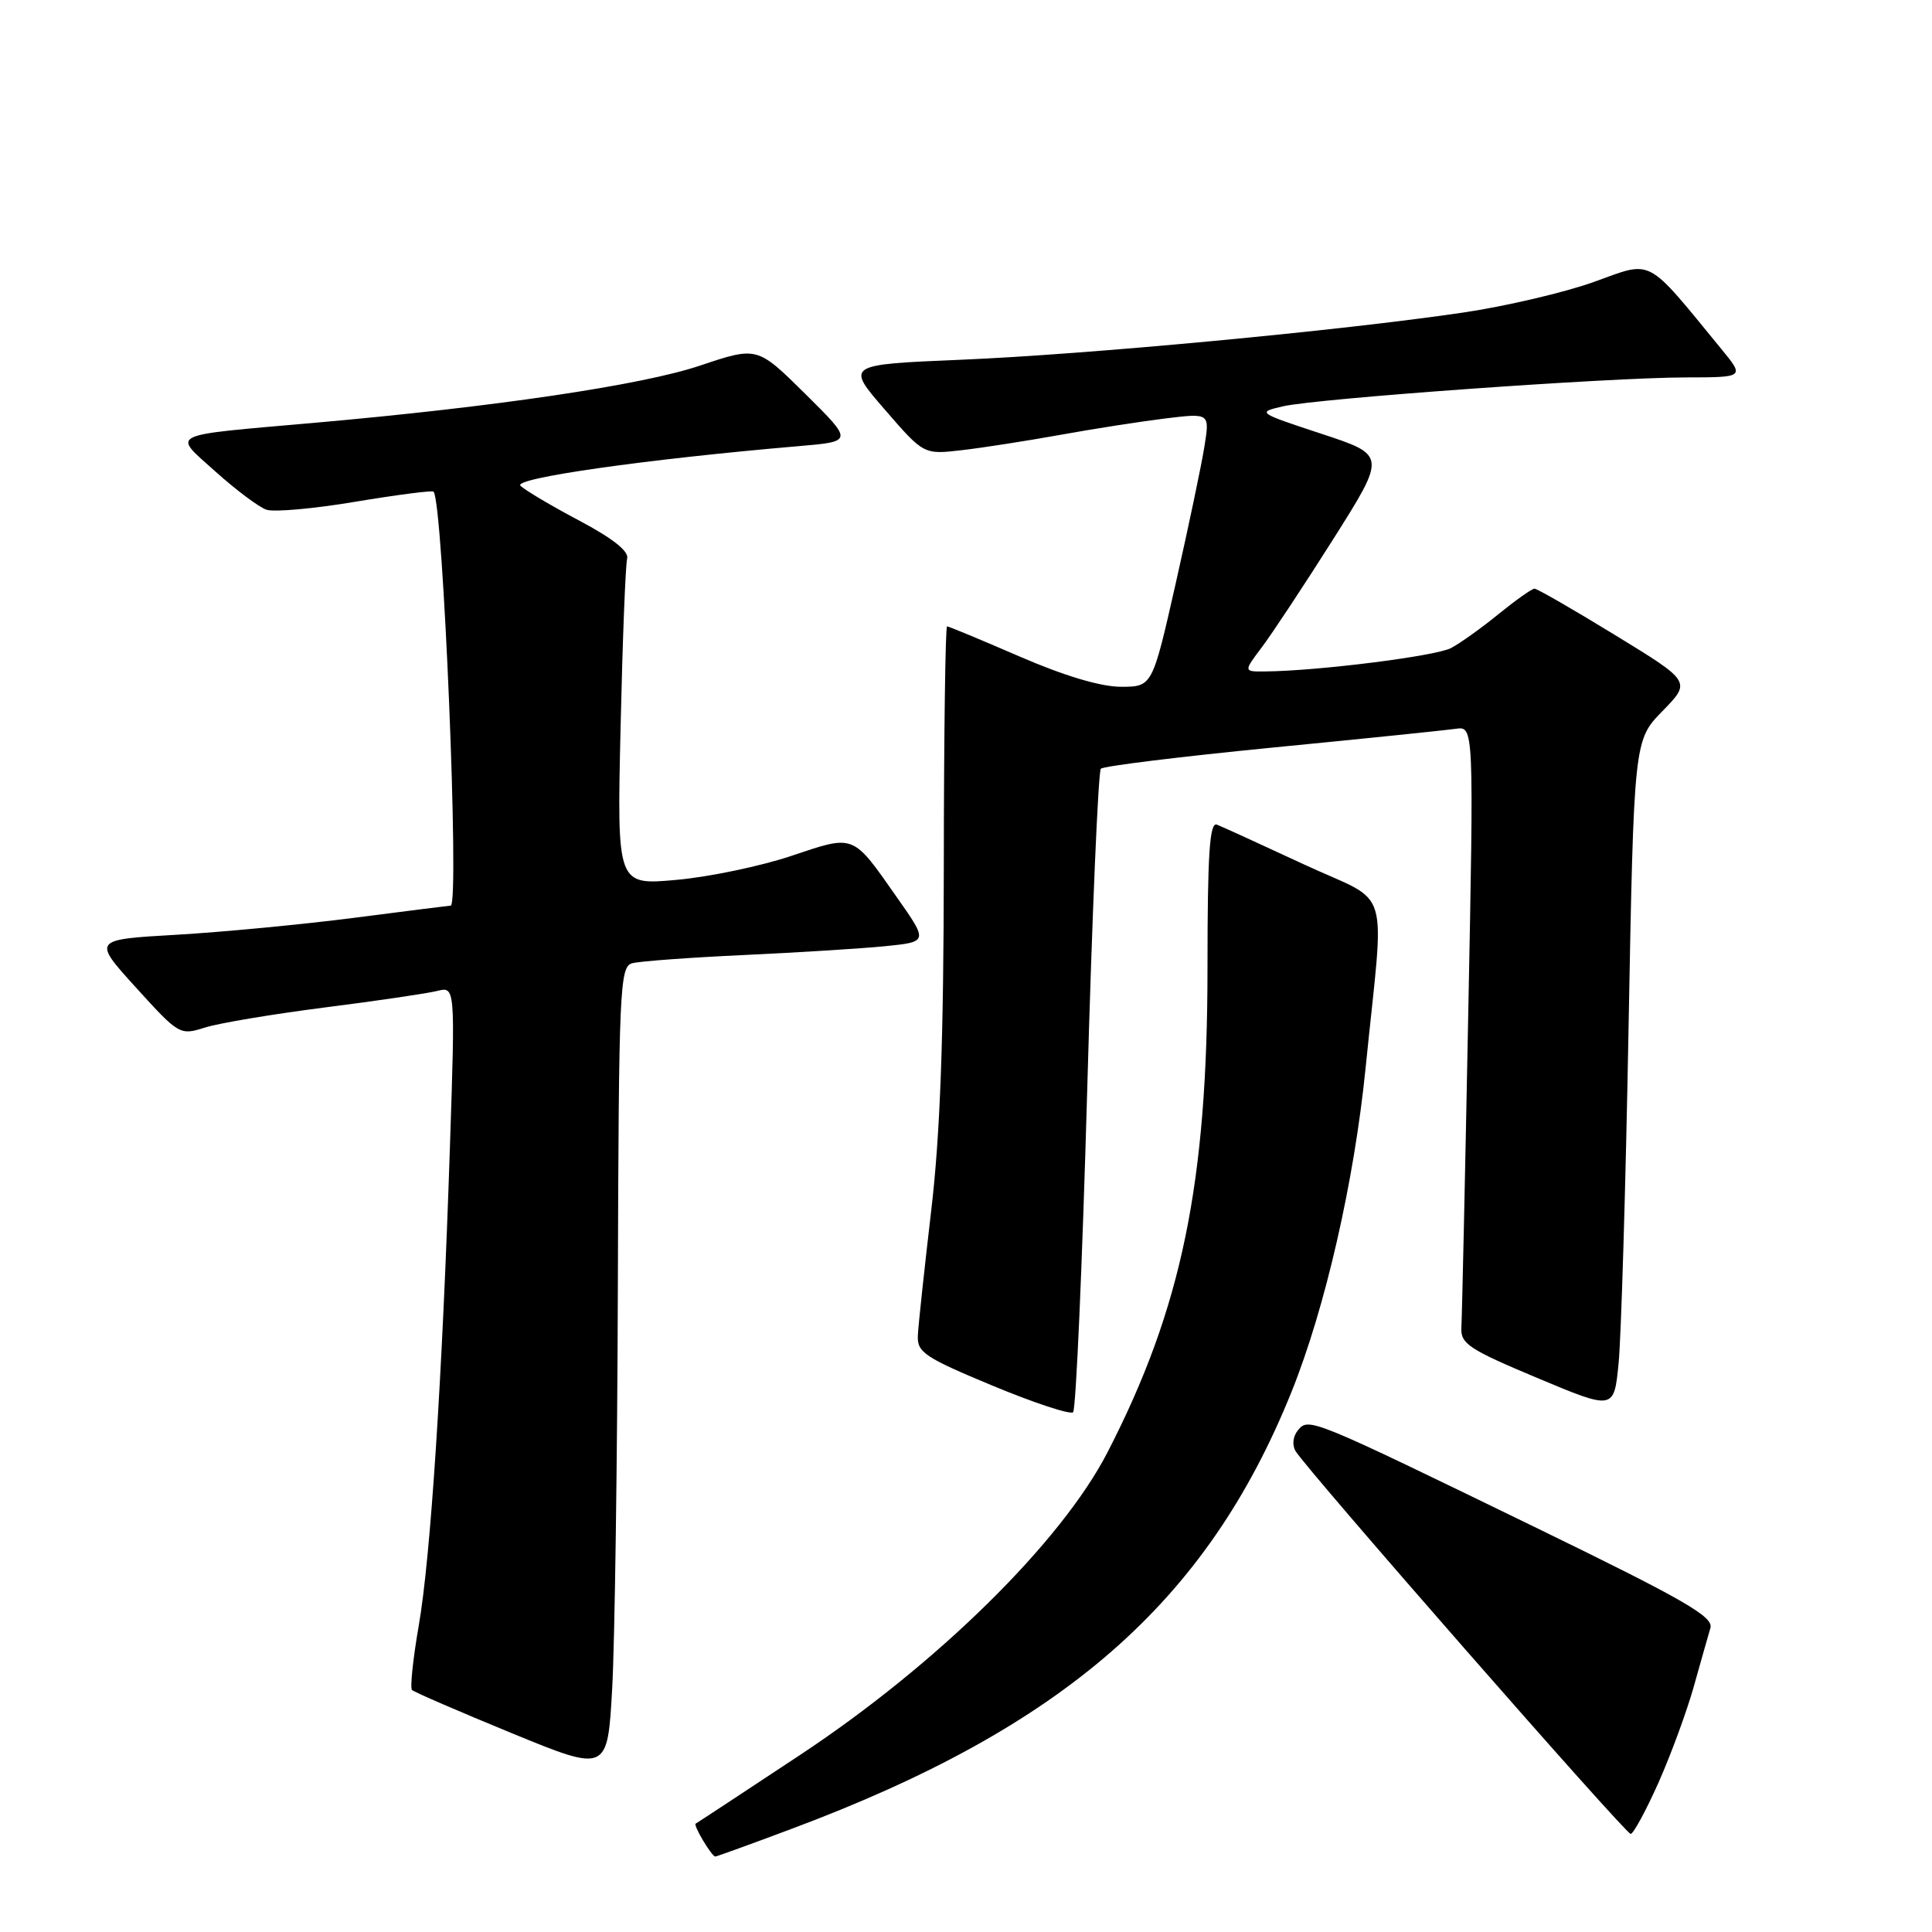 <?xml version="1.0" encoding="UTF-8" standalone="no"?>
<!DOCTYPE svg PUBLIC "-//W3C//DTD SVG 1.1//EN" "http://www.w3.org/Graphics/SVG/1.1/DTD/svg11.dtd" >
<svg xmlns="http://www.w3.org/2000/svg" xmlns:xlink="http://www.w3.org/1999/xlink" version="1.1" viewBox="0 0 256 256">
 <g >
 <path fill="currentColor"
d=" M 104.79 242.37 C 140.97 228.86 159.91 212.32 171.14 184.41 C 175.61 173.30 179.44 156.54 180.95 141.50 C 183.47 116.46 184.54 120.00 172.83 114.56 C 167.15 111.92 161.94 109.54 161.25 109.27 C 160.28 108.89 160.00 113.08 160.00 128.22 C 160.00 156.78 156.59 173.34 146.76 192.42 C 140.64 204.32 124.17 220.53 106.00 232.55 C 98.58 237.46 92.36 241.55 92.18 241.64 C 91.82 241.83 94.31 246.00 94.78 246.00 C 94.95 246.00 99.46 244.37 104.79 242.37 Z  M 219.74 236.25 C 221.39 232.54 223.50 226.80 224.43 223.50 C 225.35 220.20 226.35 216.70 226.64 215.71 C 227.07 214.23 223.20 212.00 203.83 202.57 C 173.58 187.86 173.42 187.79 171.98 189.52 C 171.32 190.32 171.19 191.48 171.67 192.28 C 173.15 194.75 215.38 243.00 216.07 243.00 C 216.43 243.00 218.08 239.96 219.74 236.25 Z  M 81.87 170.32 C 81.99 131.06 82.12 128.10 83.75 127.64 C 84.71 127.37 91.35 126.88 98.50 126.55 C 105.65 126.22 114.09 125.69 117.25 125.38 C 122.99 124.80 122.99 124.80 118.85 118.91 C 112.91 110.43 113.29 110.58 104.86 113.41 C 100.81 114.77 93.96 116.20 89.62 116.59 C 81.75 117.30 81.75 117.30 82.23 96.40 C 82.49 84.90 82.88 74.84 83.10 74.03 C 83.37 73.06 81.23 71.36 76.75 68.98 C 73.04 67.02 69.54 64.94 68.96 64.36 C 67.96 63.36 85.68 60.84 105.79 59.12 C 113.07 58.50 113.07 58.50 106.71 52.20 C 100.34 45.90 100.34 45.90 92.77 48.44 C 85.04 51.04 65.56 53.92 41.50 56.04 C 21.88 57.77 22.79 57.31 28.59 62.52 C 31.29 64.94 34.31 67.20 35.30 67.54 C 36.28 67.88 41.60 67.41 47.11 66.48 C 52.62 65.56 57.28 64.96 57.45 65.15 C 58.71 66.53 60.92 120.00 59.72 120.00 C 59.57 120.00 53.83 120.72 46.97 121.61 C 40.11 122.49 29.49 123.51 23.38 123.86 C 12.25 124.50 12.25 124.50 18.02 130.86 C 23.70 137.12 23.84 137.21 27.14 136.16 C 28.99 135.57 36.12 134.38 42.99 133.50 C 49.87 132.63 56.58 131.64 57.91 131.31 C 60.32 130.70 60.32 130.70 59.63 151.60 C 58.62 182.41 57.06 206.42 55.48 215.44 C 54.72 219.83 54.32 223.65 54.59 223.93 C 54.87 224.21 60.82 226.78 67.80 229.65 C 80.50 234.86 80.50 234.86 81.12 223.68 C 81.46 217.53 81.80 193.52 81.87 170.32 Z  M 144.06 144.50 C 144.70 121.40 145.52 102.21 145.87 101.86 C 146.21 101.51 156.40 100.26 168.50 99.07 C 180.60 97.89 191.58 96.76 192.90 96.57 C 195.30 96.22 195.30 96.22 194.54 134.86 C 194.13 156.11 193.72 174.58 193.64 175.91 C 193.52 178.05 194.62 178.78 203.68 182.58 C 213.86 186.85 213.86 186.85 214.47 180.68 C 214.81 177.28 215.41 157.31 215.79 136.30 C 216.50 98.09 216.50 98.09 220.30 94.21 C 224.09 90.32 224.09 90.32 214.02 84.16 C 208.49 80.77 203.67 78.00 203.33 78.00 C 202.99 78.00 200.86 79.51 198.60 81.34 C 196.35 83.18 193.50 85.22 192.27 85.87 C 190.24 86.94 174.62 88.91 167.63 88.97 C 164.76 89.00 164.76 89.00 167.21 85.75 C 168.56 83.96 172.82 77.51 176.68 71.41 C 183.69 60.31 183.69 60.31 175.10 57.48 C 166.61 54.68 166.54 54.64 170.00 53.84 C 174.50 52.80 213.10 50.03 223.33 50.01 C 231.17 50.00 231.17 50.00 228.09 46.25 C 217.98 33.92 219.10 34.51 211.25 37.34 C 207.37 38.74 199.53 40.58 193.84 41.42 C 177.60 43.82 143.97 46.98 127.29 47.67 C 112.07 48.31 112.07 48.31 117.24 54.27 C 122.40 60.24 122.40 60.24 127.45 59.65 C 130.23 59.33 136.10 58.41 140.50 57.62 C 144.90 56.82 151.15 55.85 154.40 55.45 C 160.30 54.73 160.30 54.73 159.60 59.12 C 159.22 61.53 157.51 69.69 155.80 77.25 C 152.69 91.00 152.69 91.00 148.52 91.00 C 145.85 91.00 141.01 89.55 135.12 87.00 C 130.05 84.80 125.72 83.00 125.49 83.00 C 125.27 83.00 125.07 97.29 125.06 114.75 C 125.04 137.80 124.58 150.34 123.38 160.50 C 122.48 168.20 121.68 175.61 121.62 176.97 C 121.51 179.19 122.53 179.87 131.50 183.60 C 137.00 185.89 141.81 187.47 142.19 187.13 C 142.57 186.78 143.41 167.60 144.06 144.50 Z "/>
</g>
</svg>